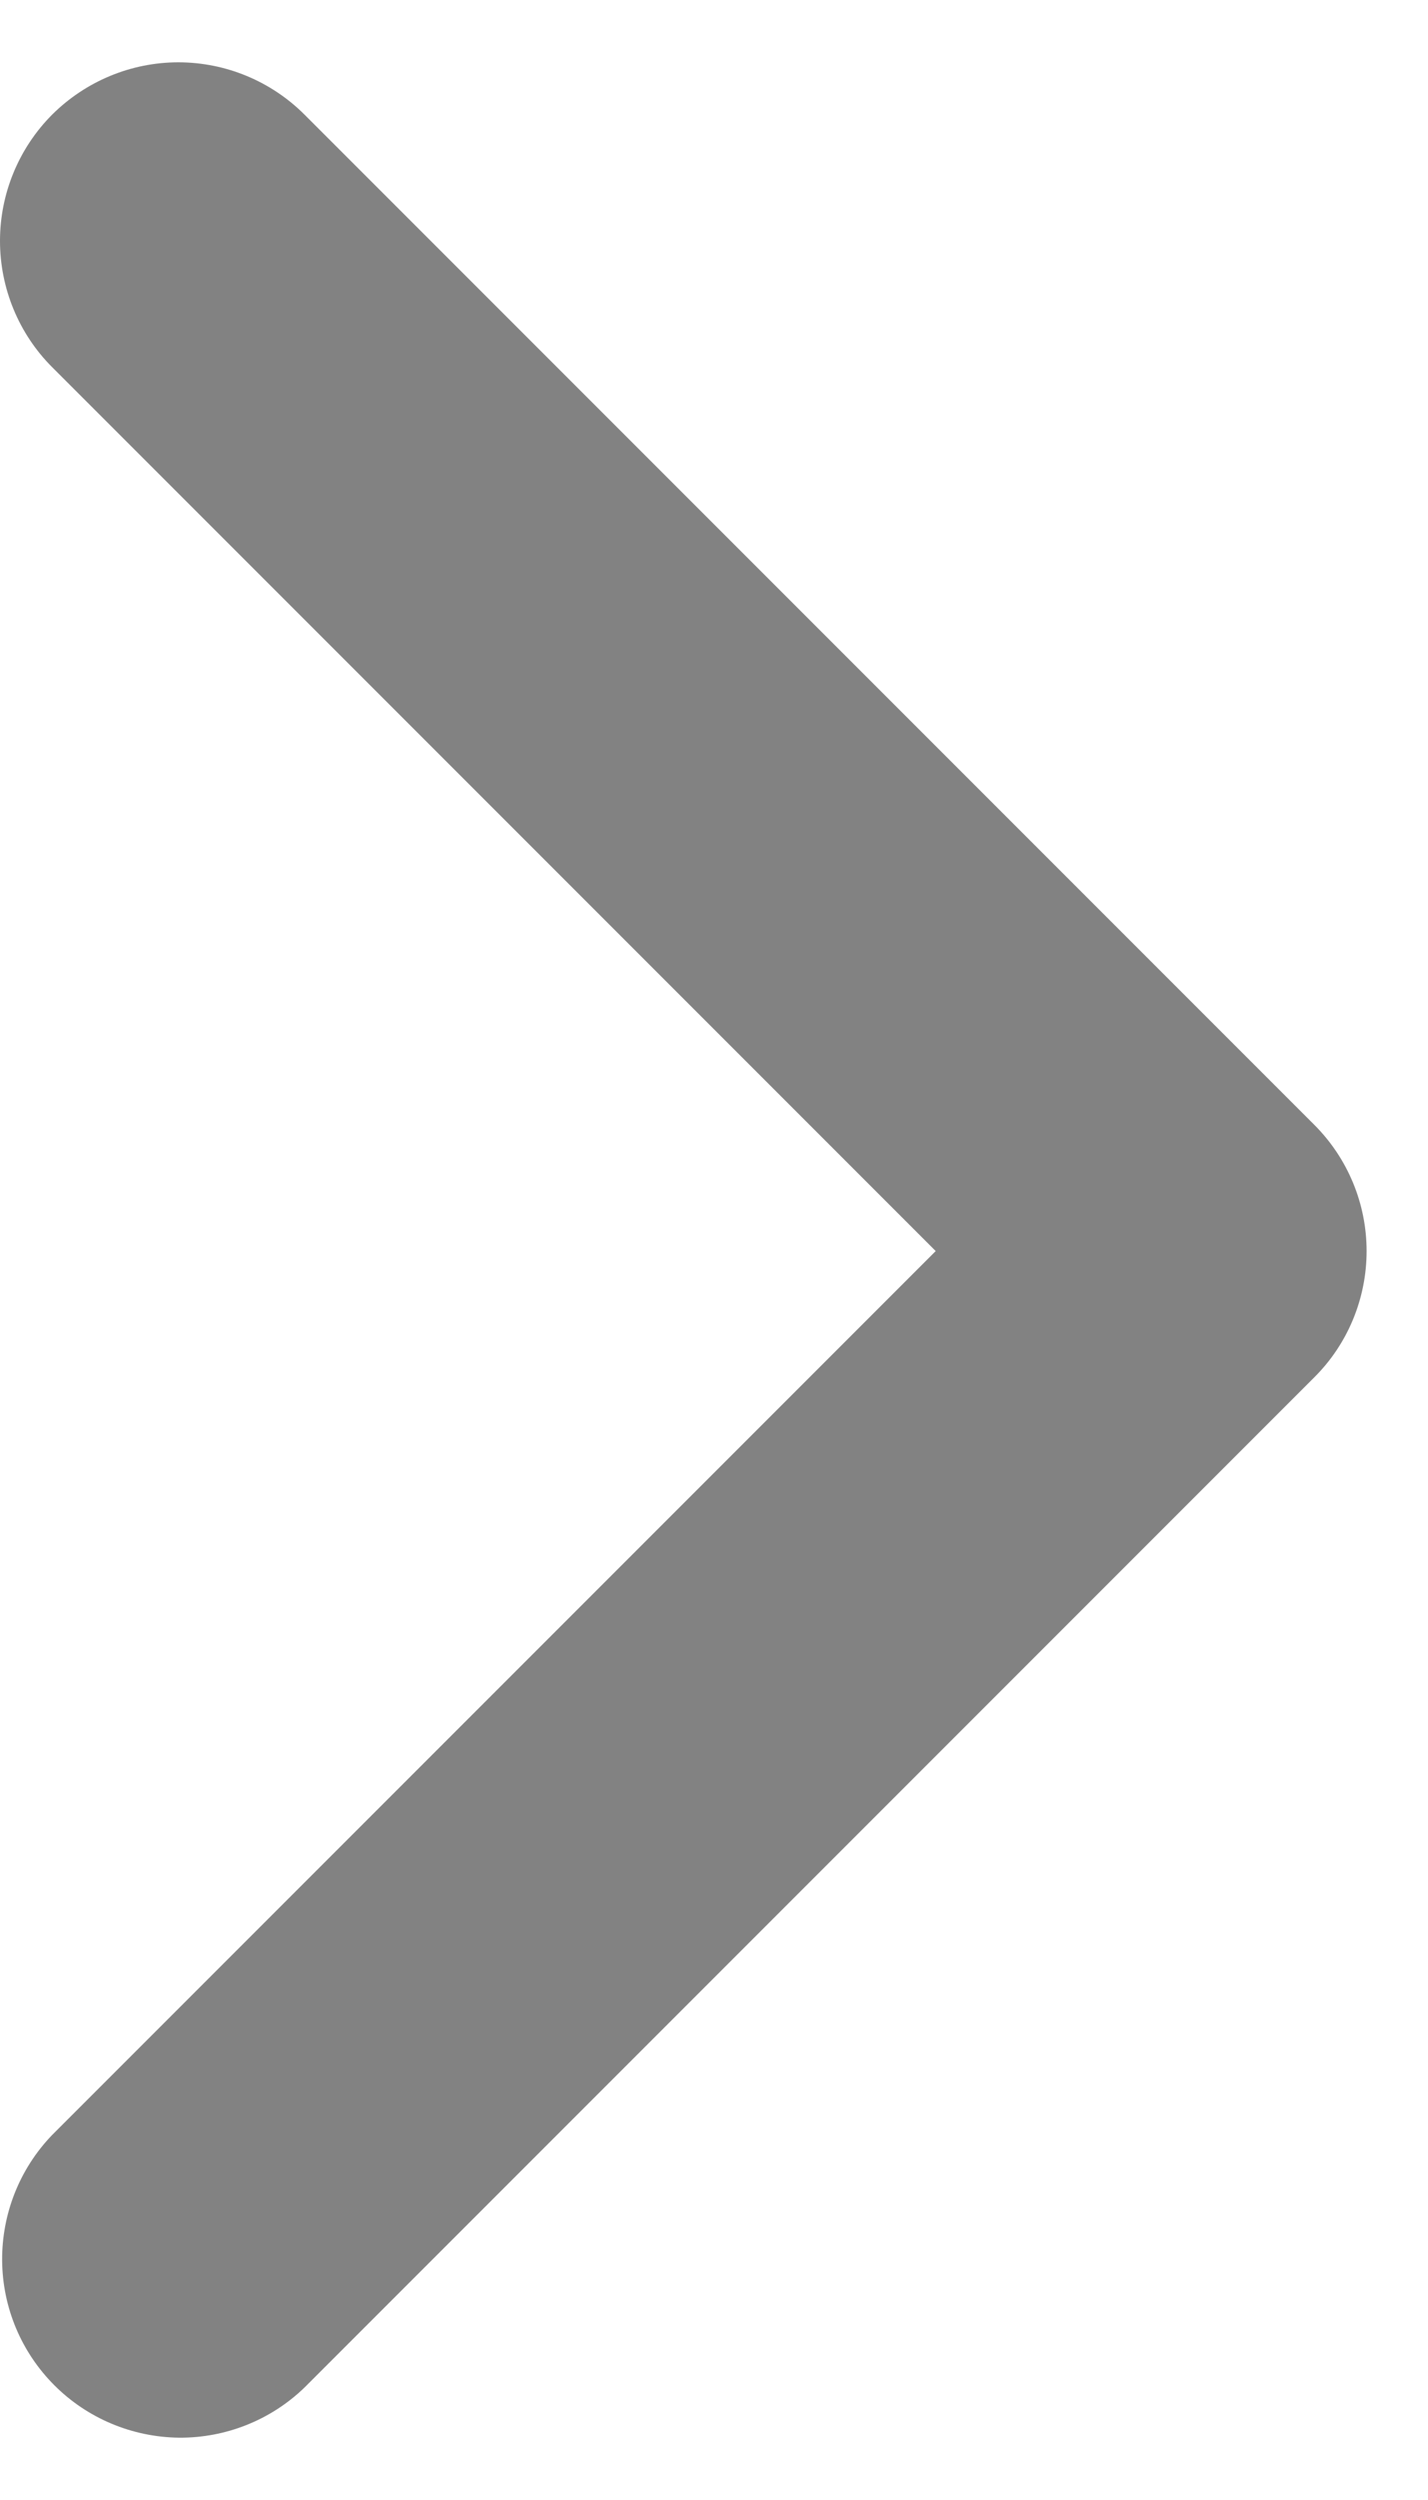 <svg width="8" height="14" viewBox="0 0 8 14" fill="none" xmlns="http://www.w3.org/2000/svg">
<path d="M0.292 0.642C0.105 0.83 -0 1.084 -0 1.349C-0 1.614 0.105 1.869 0.292 2.056L5.242 7.006L0.292 11.956C0.11 12.145 0.01 12.397 0.012 12.659C0.014 12.922 0.119 13.172 0.305 13.358C0.49 13.543 0.741 13.648 1.003 13.651C1.265 13.653 1.518 13.552 1.706 13.37L7.363 7.713C7.551 7.526 7.656 7.271 7.656 7.006C7.656 6.741 7.551 6.487 7.363 6.299L1.706 0.642C1.519 0.455 1.265 0.349 0.999 0.349C0.734 0.349 0.48 0.455 0.292 0.642Z" fill="#828282"/>
</svg>
